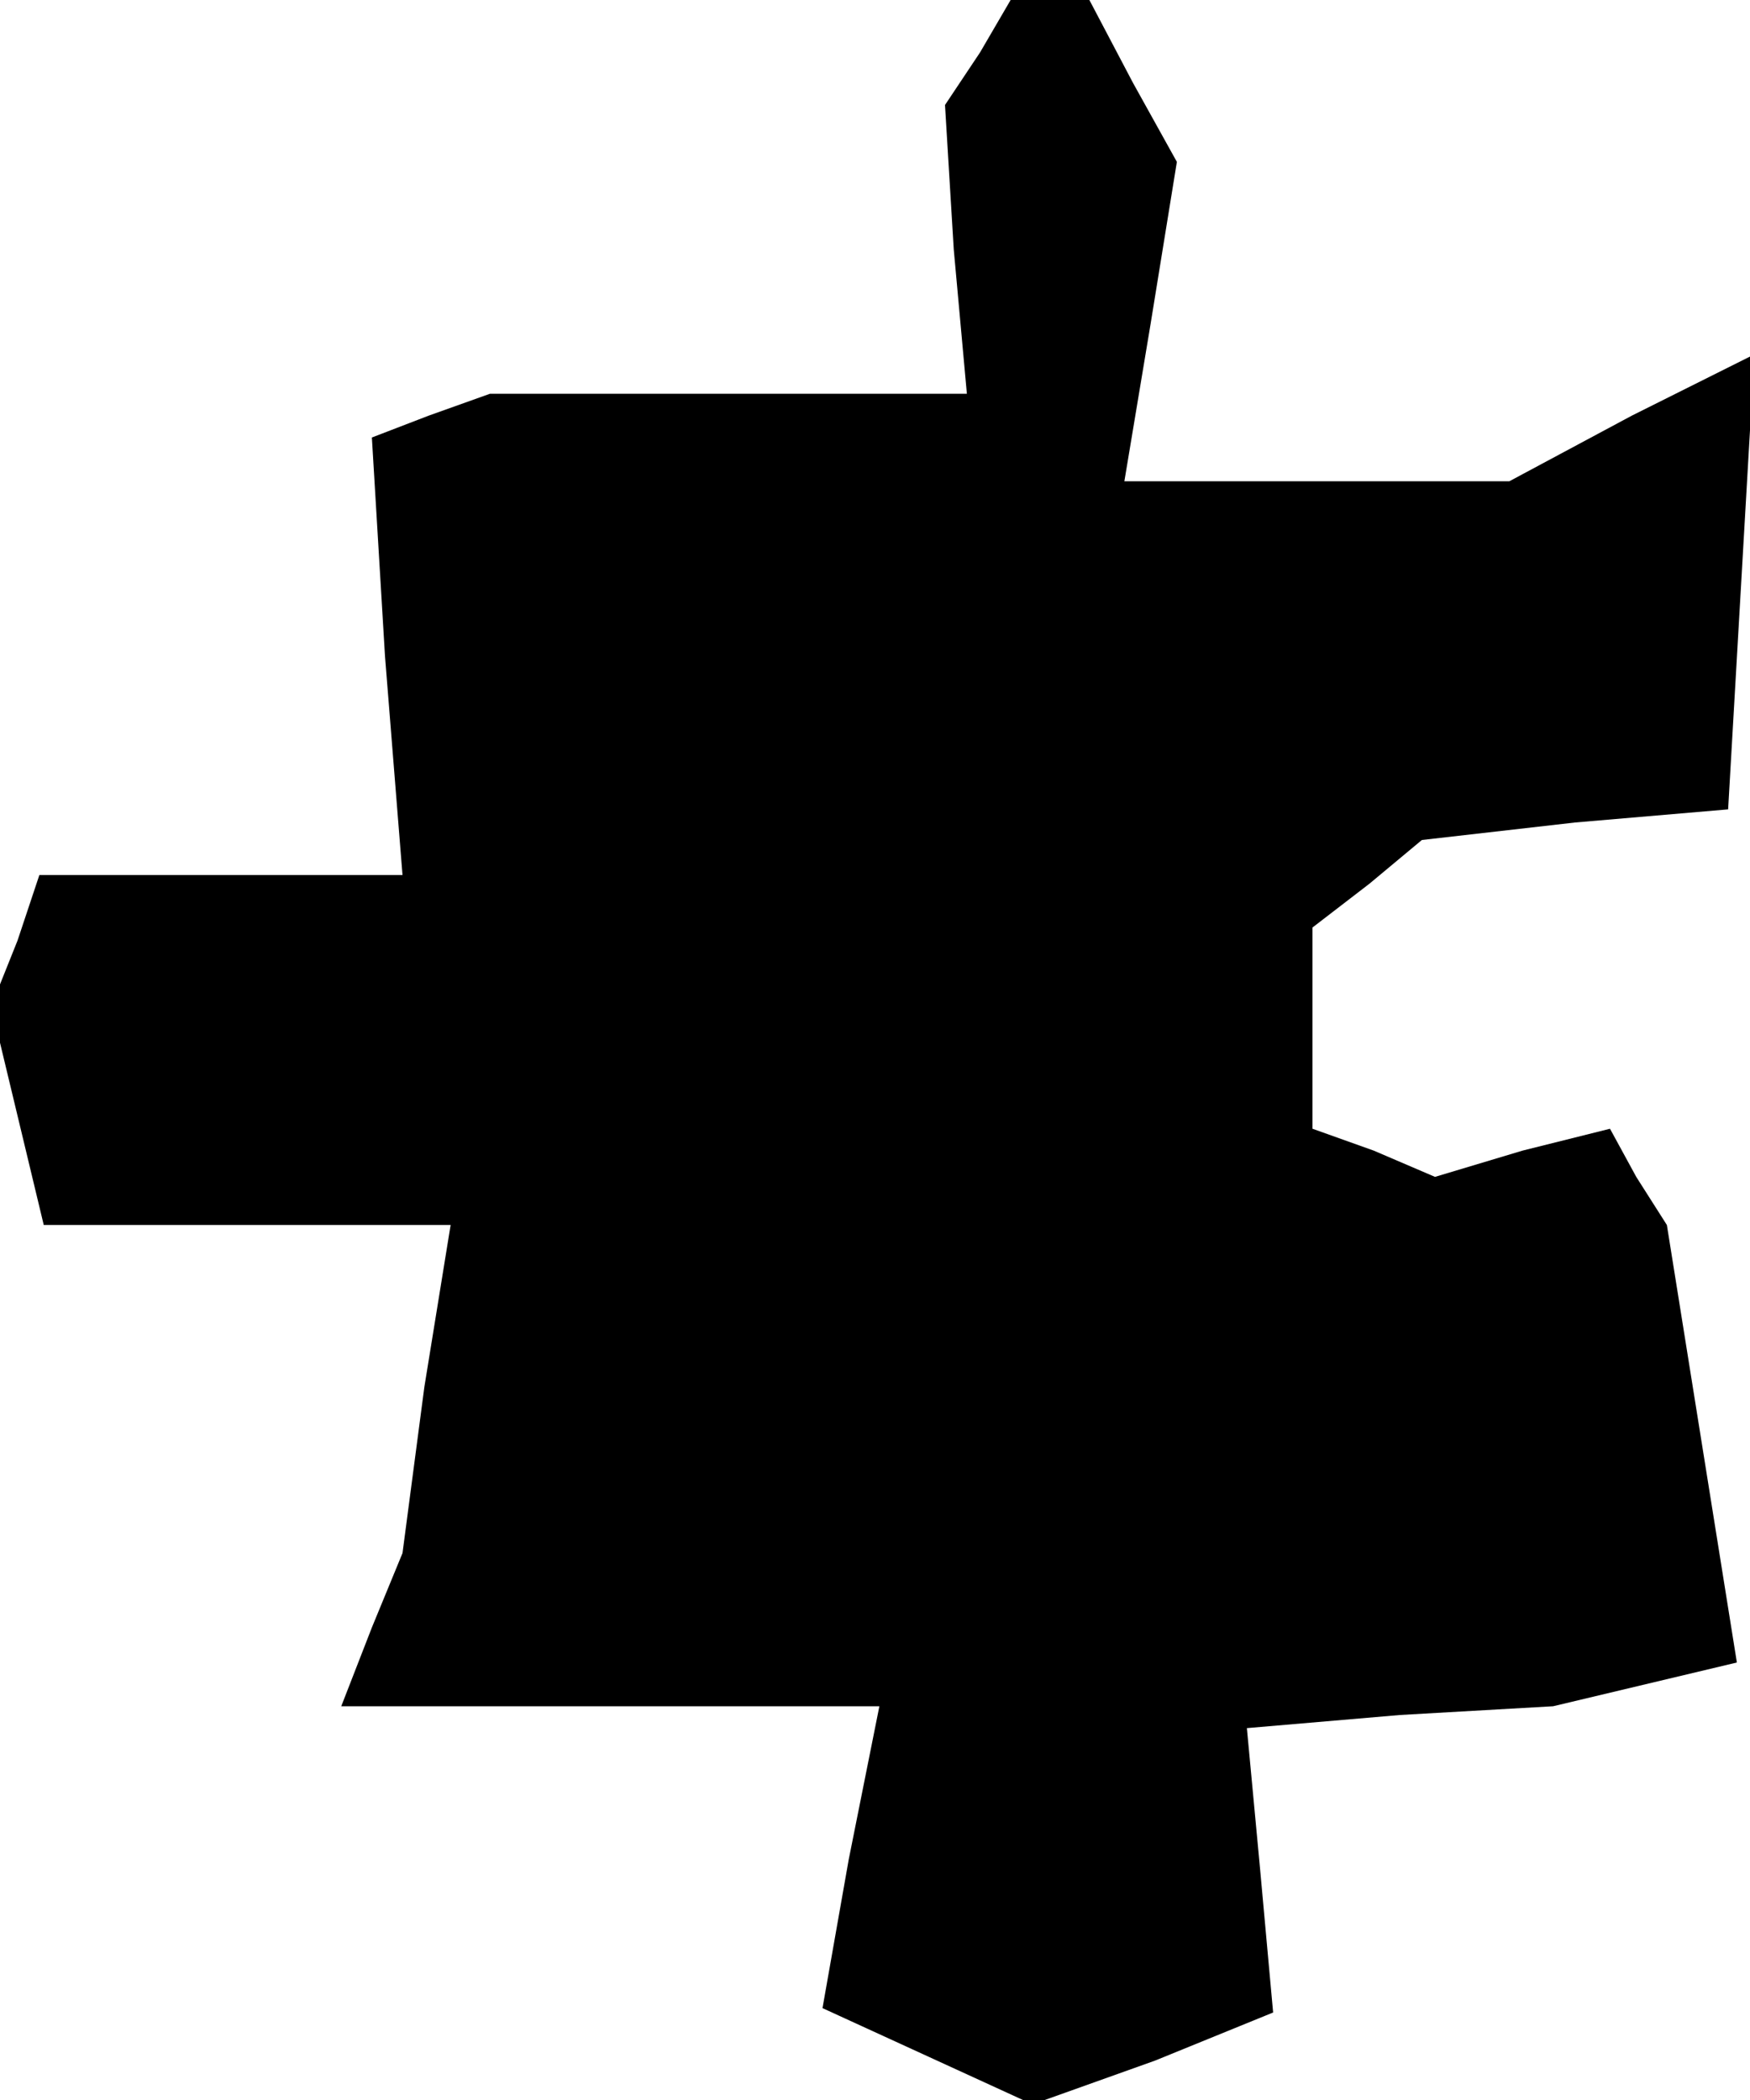 <?xml version="1.0" standalone="no"?>
<!DOCTYPE svg PUBLIC "-//W3C//DTD SVG 20010904//EN"
 "http://www.w3.org/TR/2001/REC-SVG-20010904/DTD/svg10.dtd">
<svg version="1.0" xmlns="http://www.w3.org/2000/svg"
 width="40pt" height="48pt" viewBox="0 0 40 48"
 preserveAspectRatio="xMidYMid meet">
<g transform="translate(0,48) scale(0.1,-0.1)"
fill="#000000" stroke="none">
<path d="M224 468 l-8 -12 2 -33 3 -33 -55 0 -54 0 -14 -5 -13 -5 3 -50 4 -50
-41 0 -42 0 -5 -15 -6 -15 6 -25 6 -25 47 0 46 0 -6 -37 -5 -38 -7 -17 -7 -18
61 0 62 0 -7 -35 -6 -34 24 -11 24 -11 28 10 27 11 -3 33 -3 32 35 3 35 2 21
5 21 5 -8 50 -8 50 -7 11 -6 11 -20 -5 -20 -6 -14 6 -14 5 0 23 0 23 13 10 12
10 35 4 35 3 3 52 3 52 -28 -14 -28 -15 -44 0 -44 0 6 36 6 37 -10 18 -10 19
-9 0 -9 0 -7 -12z"/>
</g>
</svg>
